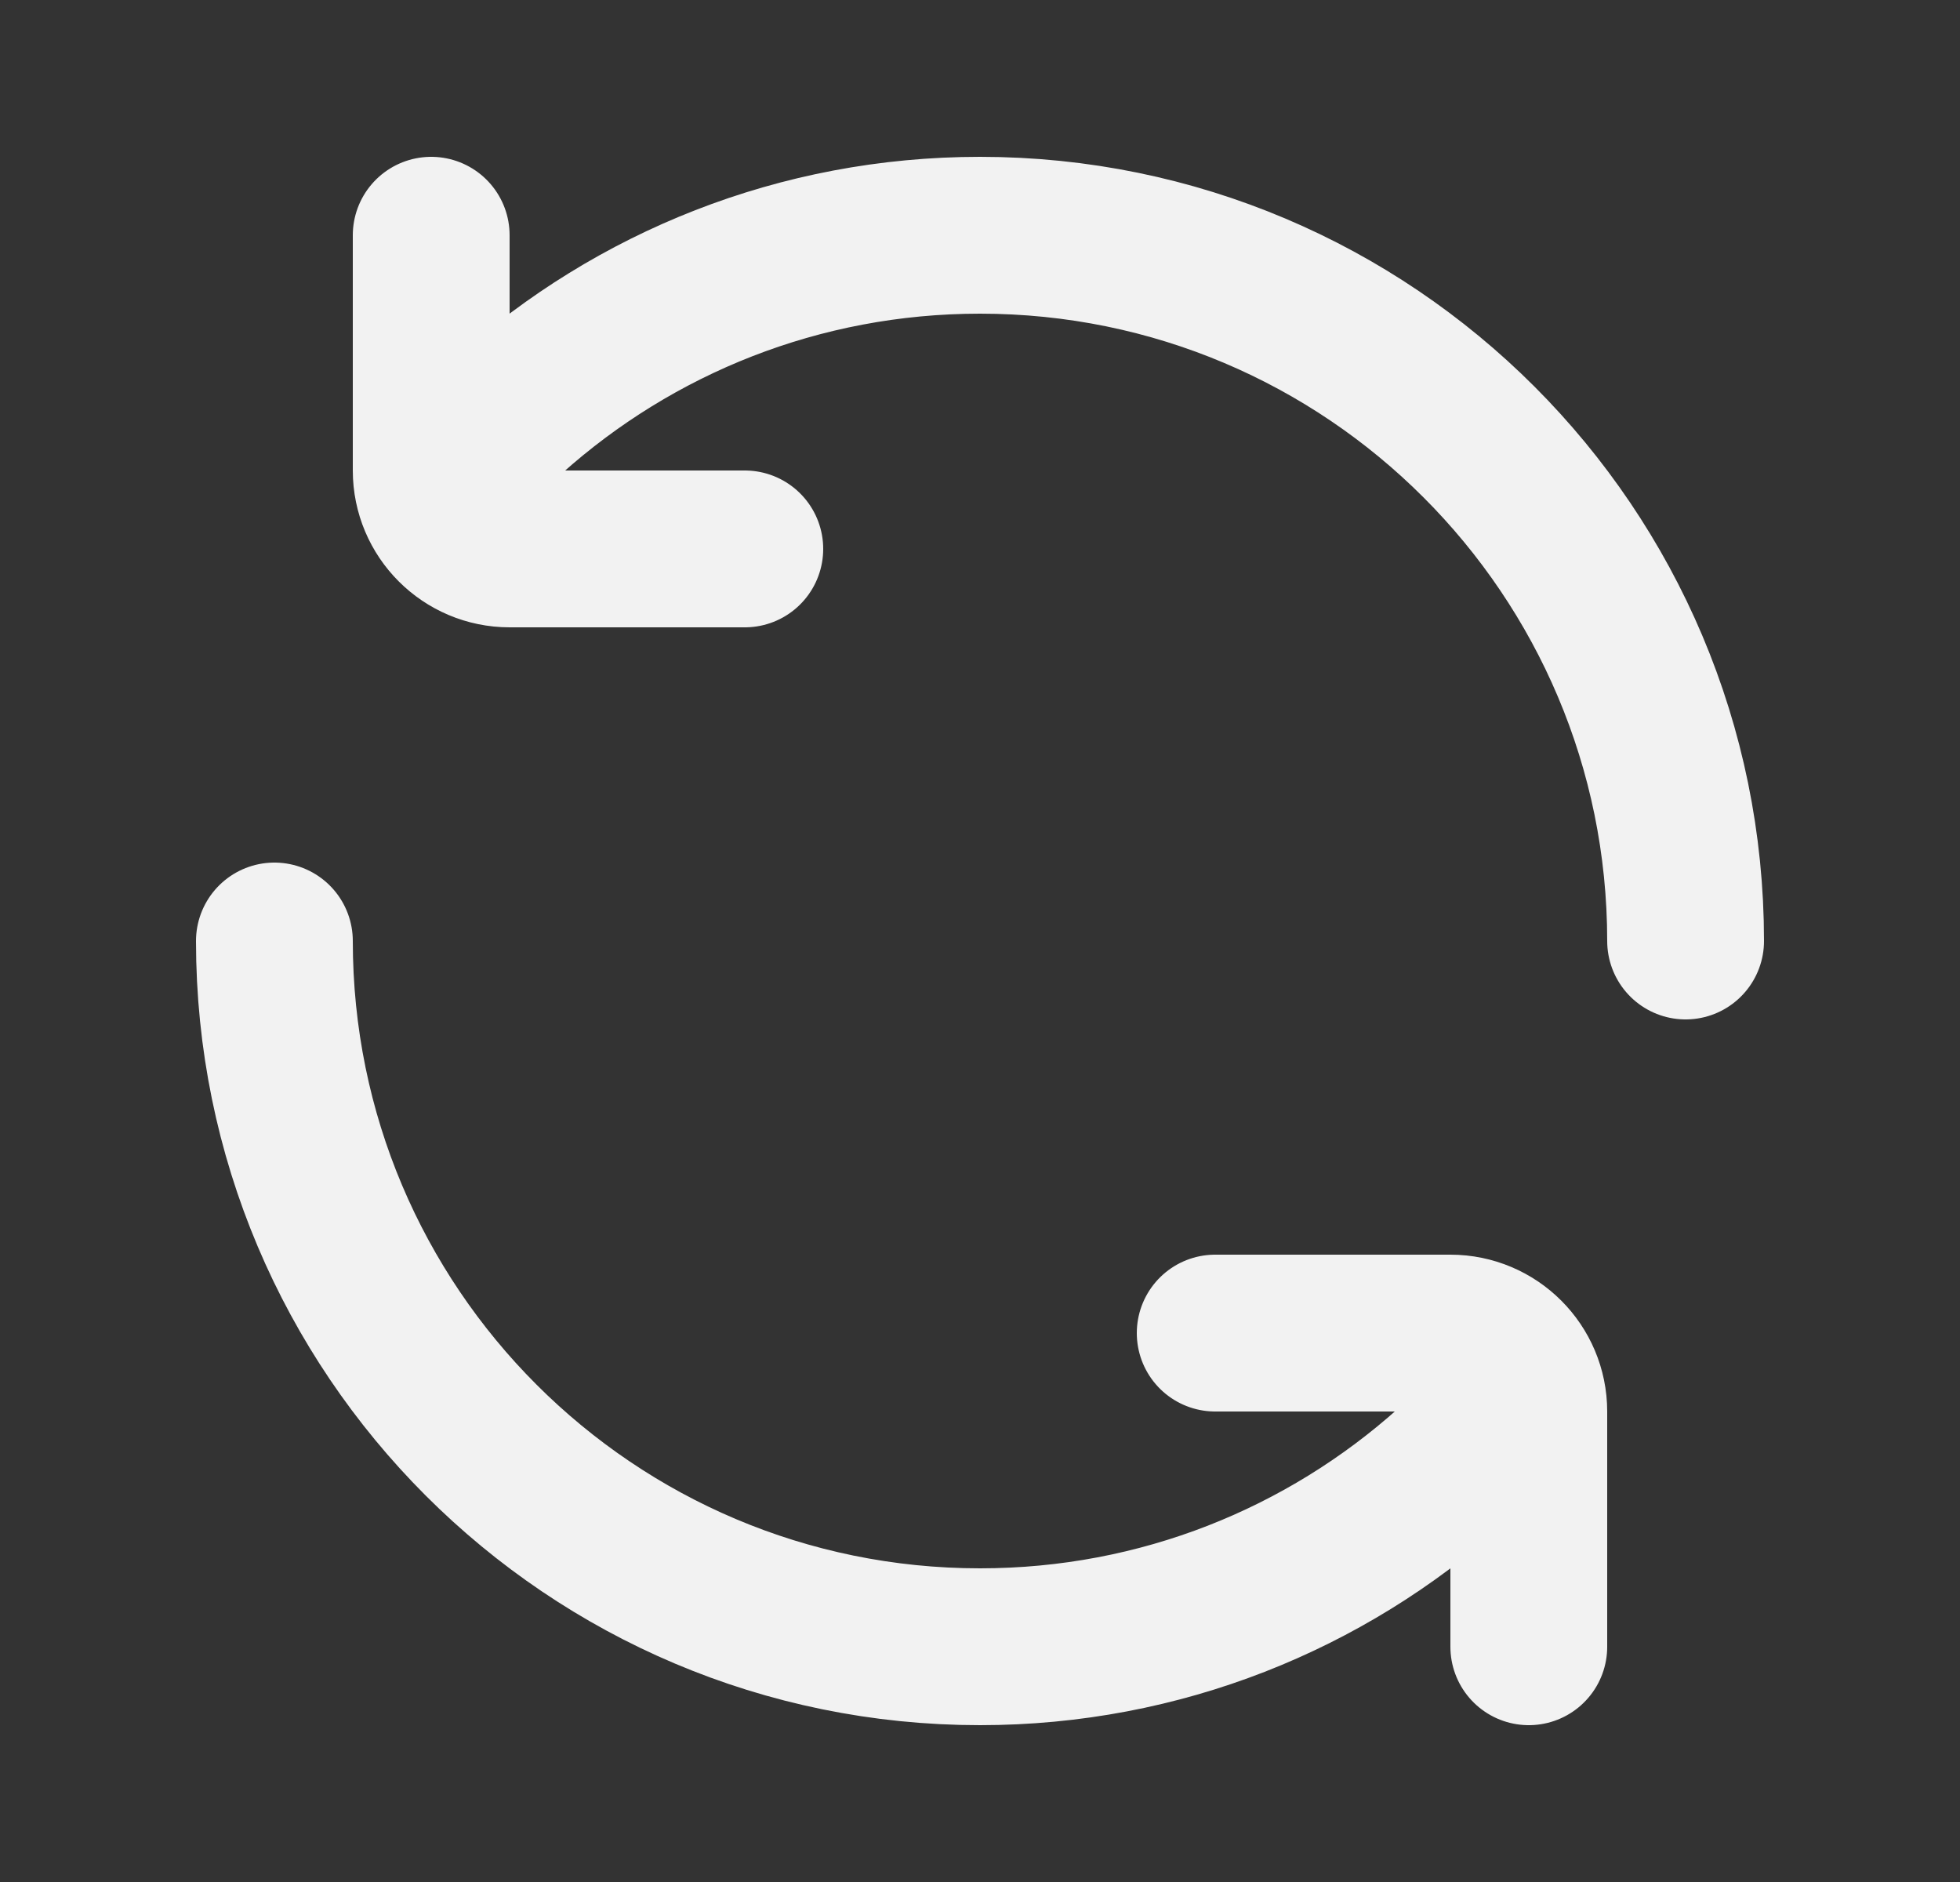 <svg width="25" height="24" viewBox="0 0 25 24" fill="none" xmlns="http://www.w3.org/2000/svg">
<rect x="0" y="0" width="25" height="24" fill="#333333" stroke="none"/>
<g id="rotate 360">
<path id="Icon" d="M21.5 12C21.5 7.029 17.471 3 12.5 3C10.195 3 8.092 3.867 6.5 5.292M5.5 3V6C5.5 6.552 5.948 7 6.5 7H9.5M3.5 12C3.5 16.971 7.529 21 12.5 21C14.805 21 16.908 20.133 18.5 18.708M19.5 21V18C19.5 17.448 19.052 17 18.5 17H15.5" stroke="#F2F2F2" stroke-width="2" stroke-linecap="round"/>
</g>
</svg>
